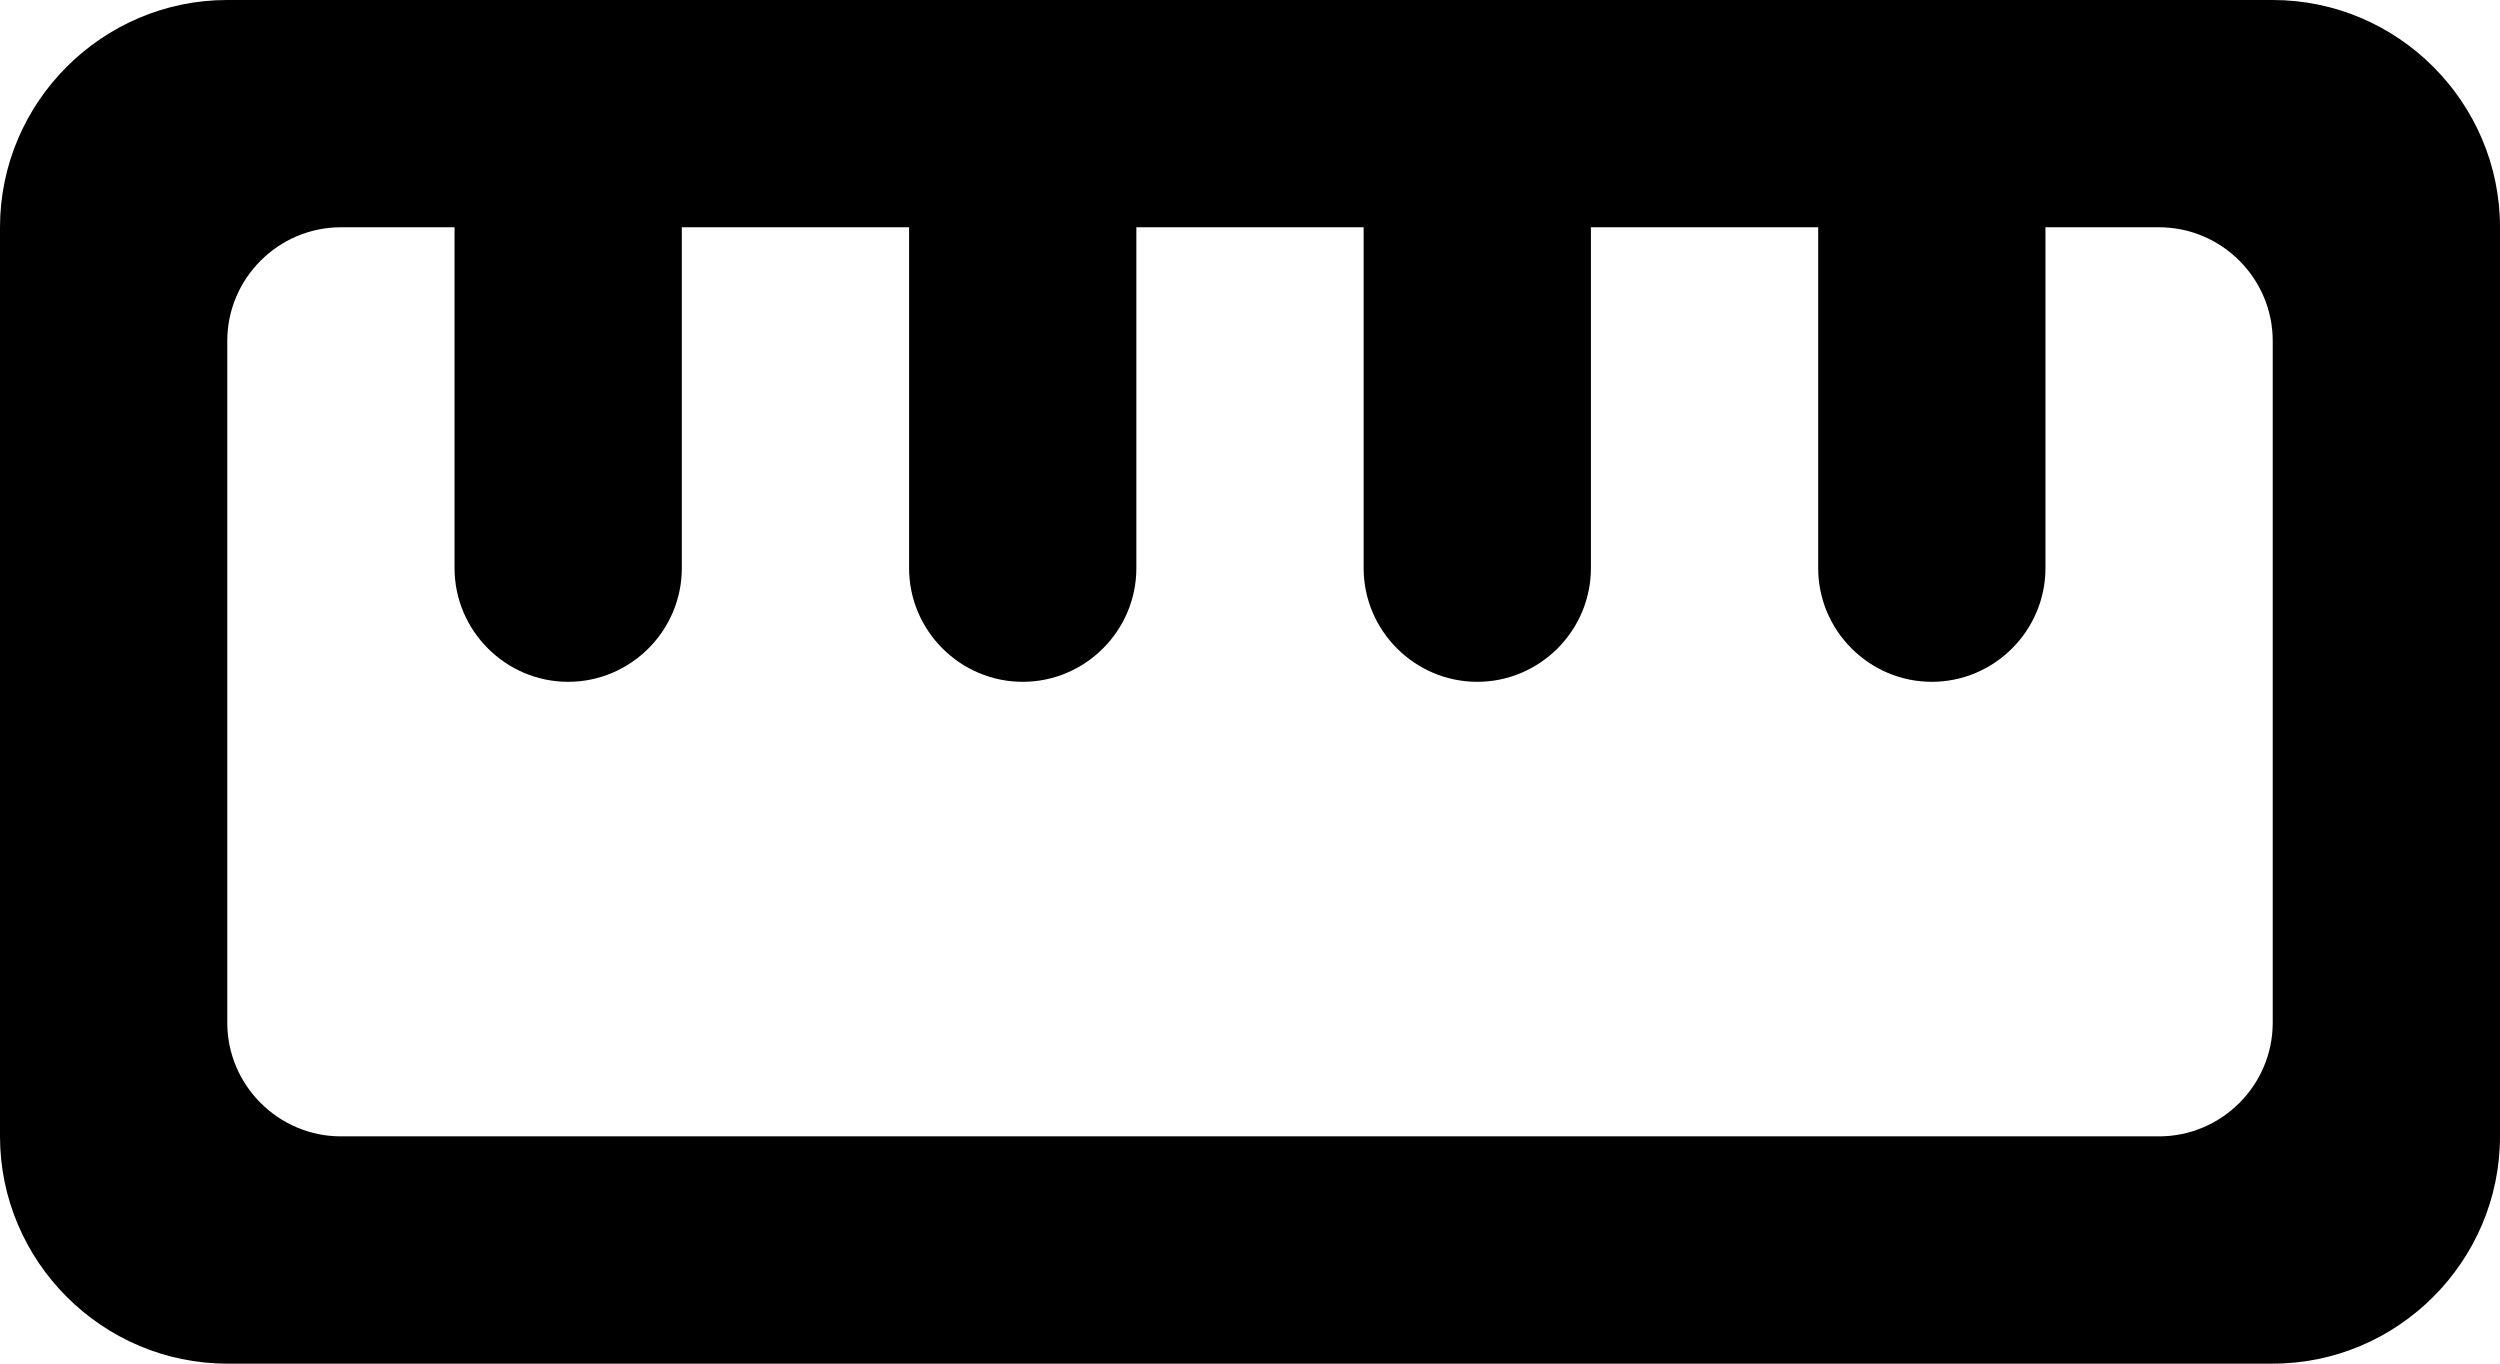 <svg width="22" height="12" viewBox="0 0 22 12" fill="none" xmlns="http://www.w3.org/2000/svg">
<path d="M20 0H2C0.9 0 0 0.9 0 2V10C0 11.1 0.9 12 2 12H20C21.1 12 22 11.1 22 10V2C22 0.9 21.1 0 20 0ZM19 10H3C2.45 10 2 9.55 2 9V3C2 2.45 2.45 2 3 2H4V5C4 5.55 4.45 6 5 6C5.55 6 6 5.55 6 5V2H8V5C8 5.55 8.45 6 9 6C9.55 6 10 5.55 10 5V2H12V5C12 5.55 12.45 6 13 6C13.55 6 14 5.55 14 5V2H16V5C16 5.55 16.45 6 17 6C17.55 6 18 5.55 18 5V2H19C19.55 2 20 2.45 20 3V9C20 9.55 19.55 10 19 10Z" fill="black"/>
</svg>
